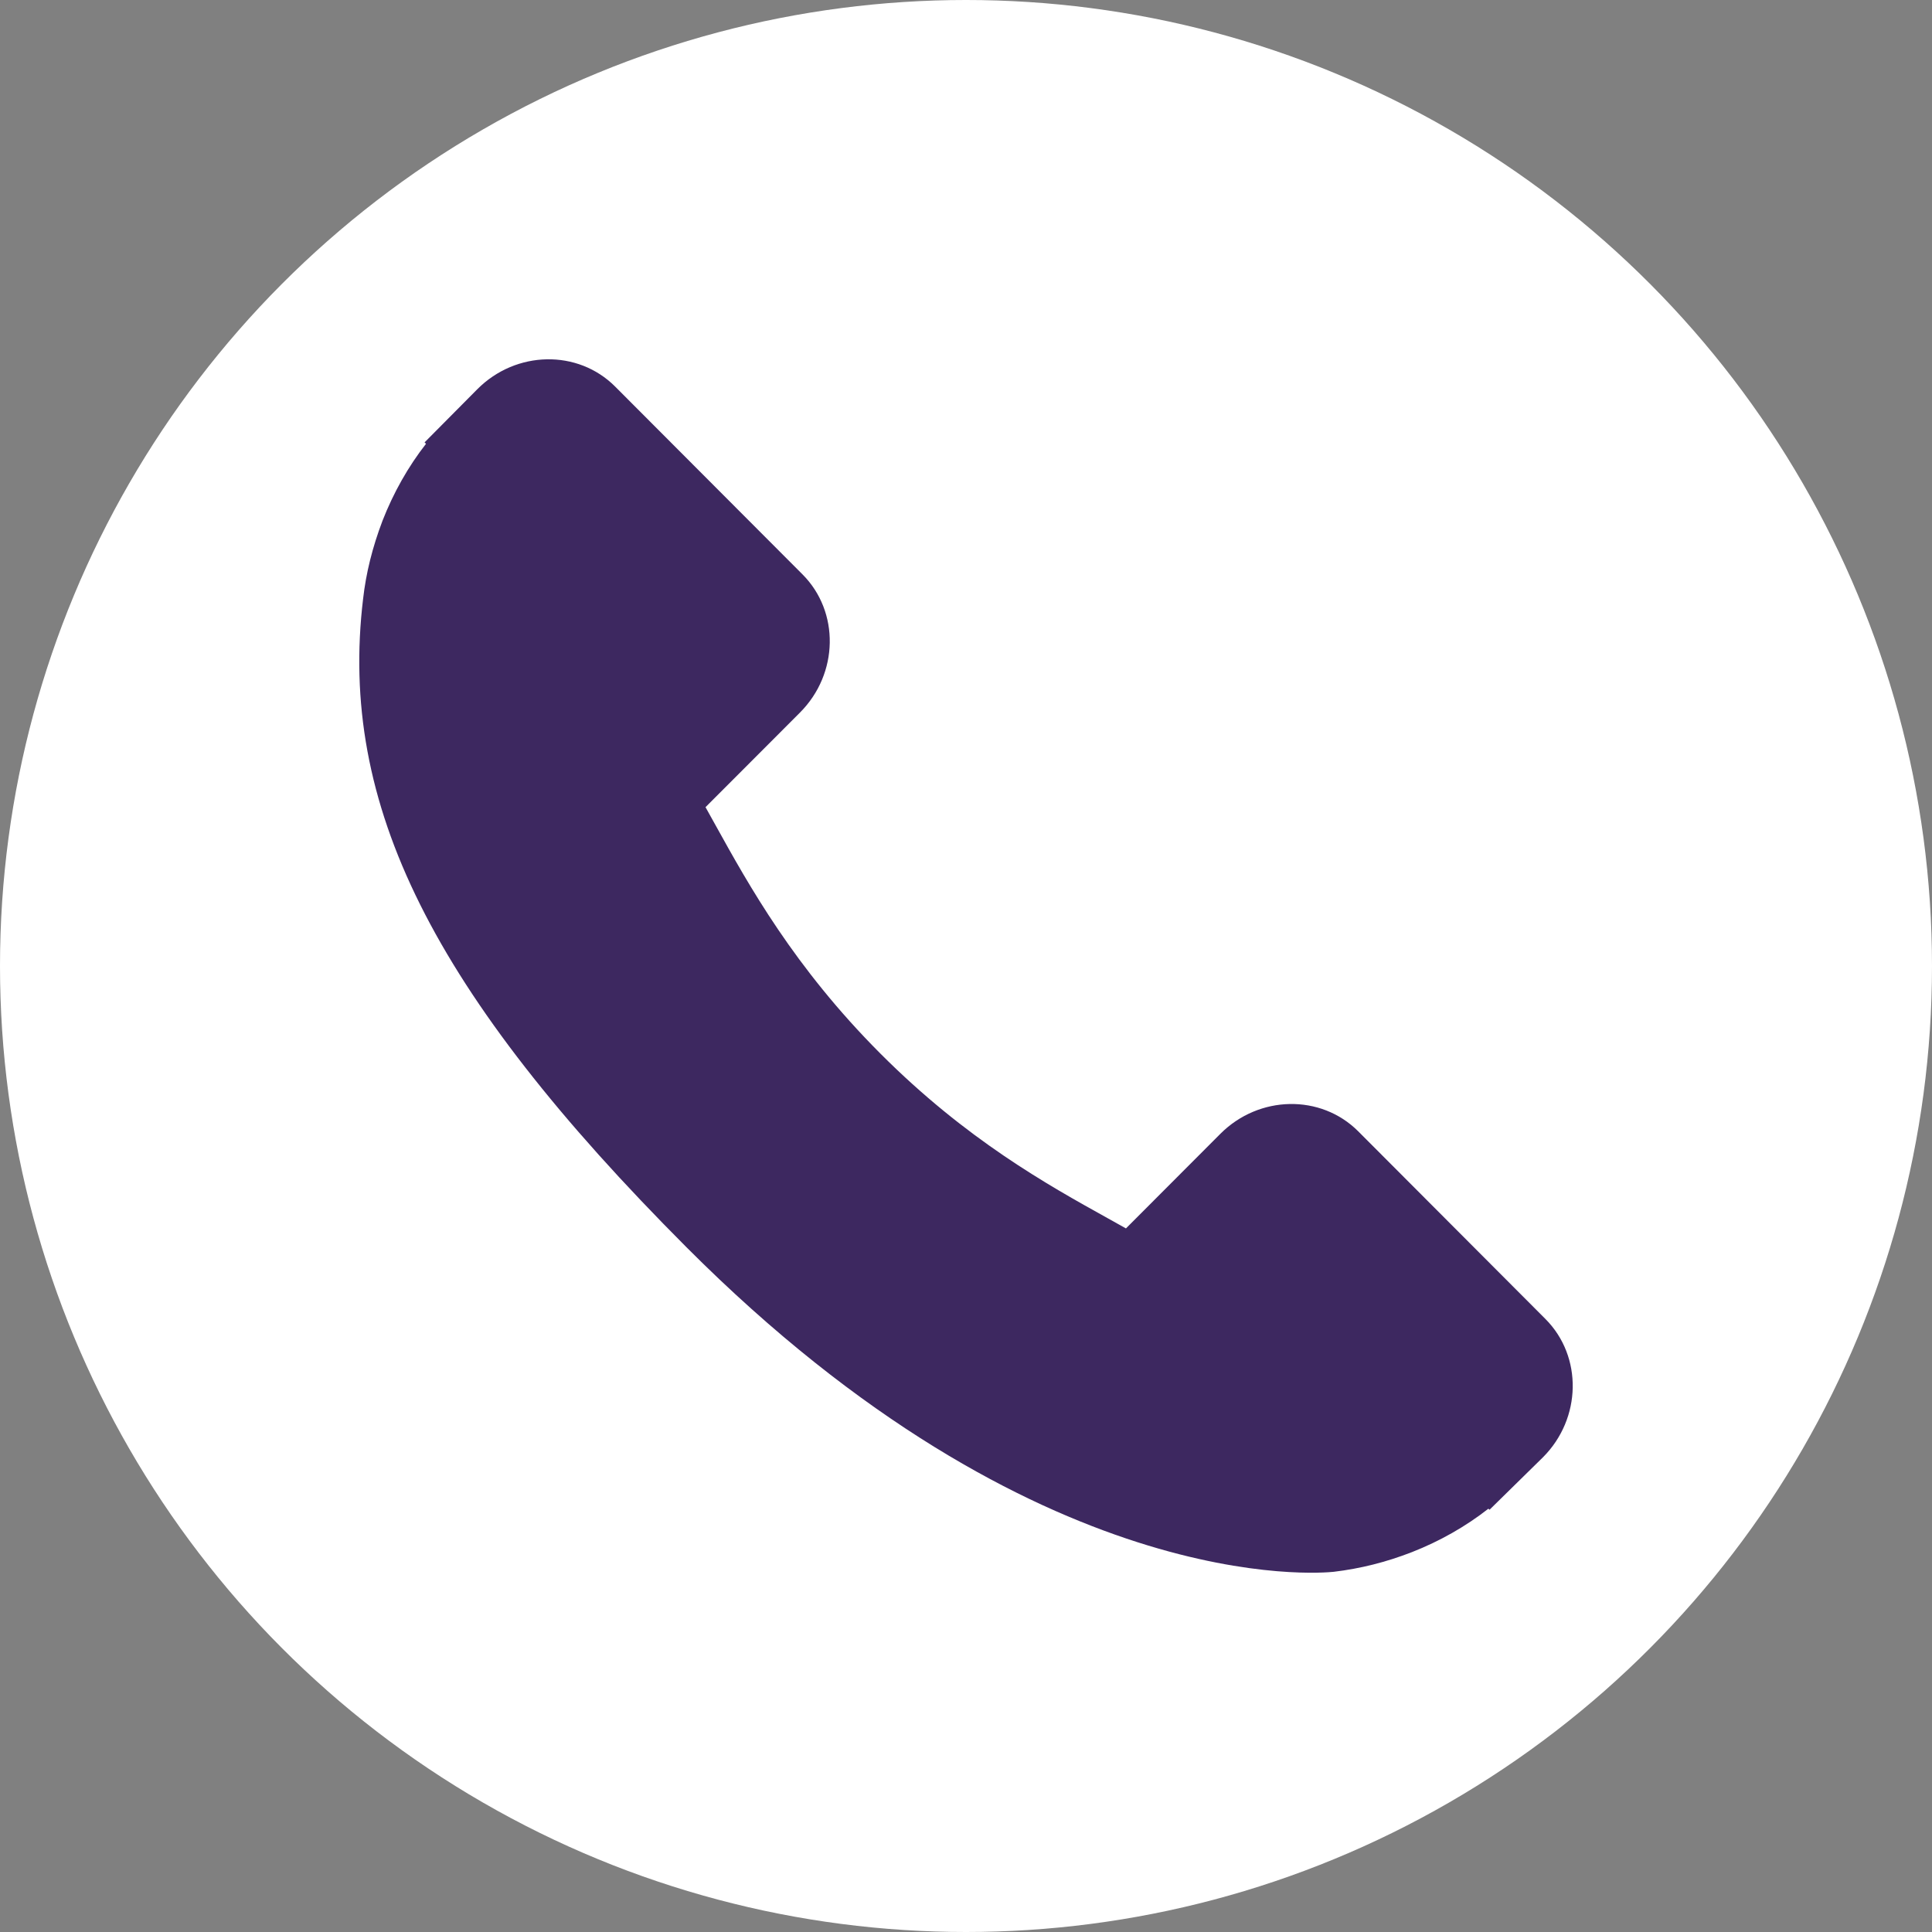 <svg width="52" height="52" viewBox="0 0 52 52" fill="none" xmlns="http://www.w3.org/2000/svg">
<rect x="0" y="0" width="52" height="52" fill="#808080" stroke="none"/>
<circle cx="26" cy="26" r="26" fill="white"/>
<path d="M41.598 35.503L36.554 30.447C35.55 29.444 33.886 29.474 32.846 30.517L30.305 33.063C30.145 32.974 29.978 32.882 29.804 32.783C28.199 31.892 26.003 30.671 23.692 28.353C21.374 26.03 20.154 23.825 19.262 22.216C19.168 22.046 19.078 21.881 18.989 21.725L20.694 20.018L21.533 19.177C22.574 18.133 22.603 16.466 21.6 15.46L16.556 10.404C15.554 9.4 13.89 9.43 12.849 10.474L11.427 11.907L11.466 11.945C10.989 12.555 10.591 13.258 10.295 14.016C10.021 14.738 9.851 15.427 9.773 16.117C9.107 21.651 11.63 26.708 18.478 33.571C27.943 43.057 35.57 42.34 35.899 42.305C36.616 42.219 37.303 42.047 38.001 41.776C38.751 41.482 39.452 41.084 40.06 40.607L40.091 40.635L41.531 39.221C42.57 38.178 42.6 36.51 41.598 35.503Z" fill="#3D2860"/>
</svg>
